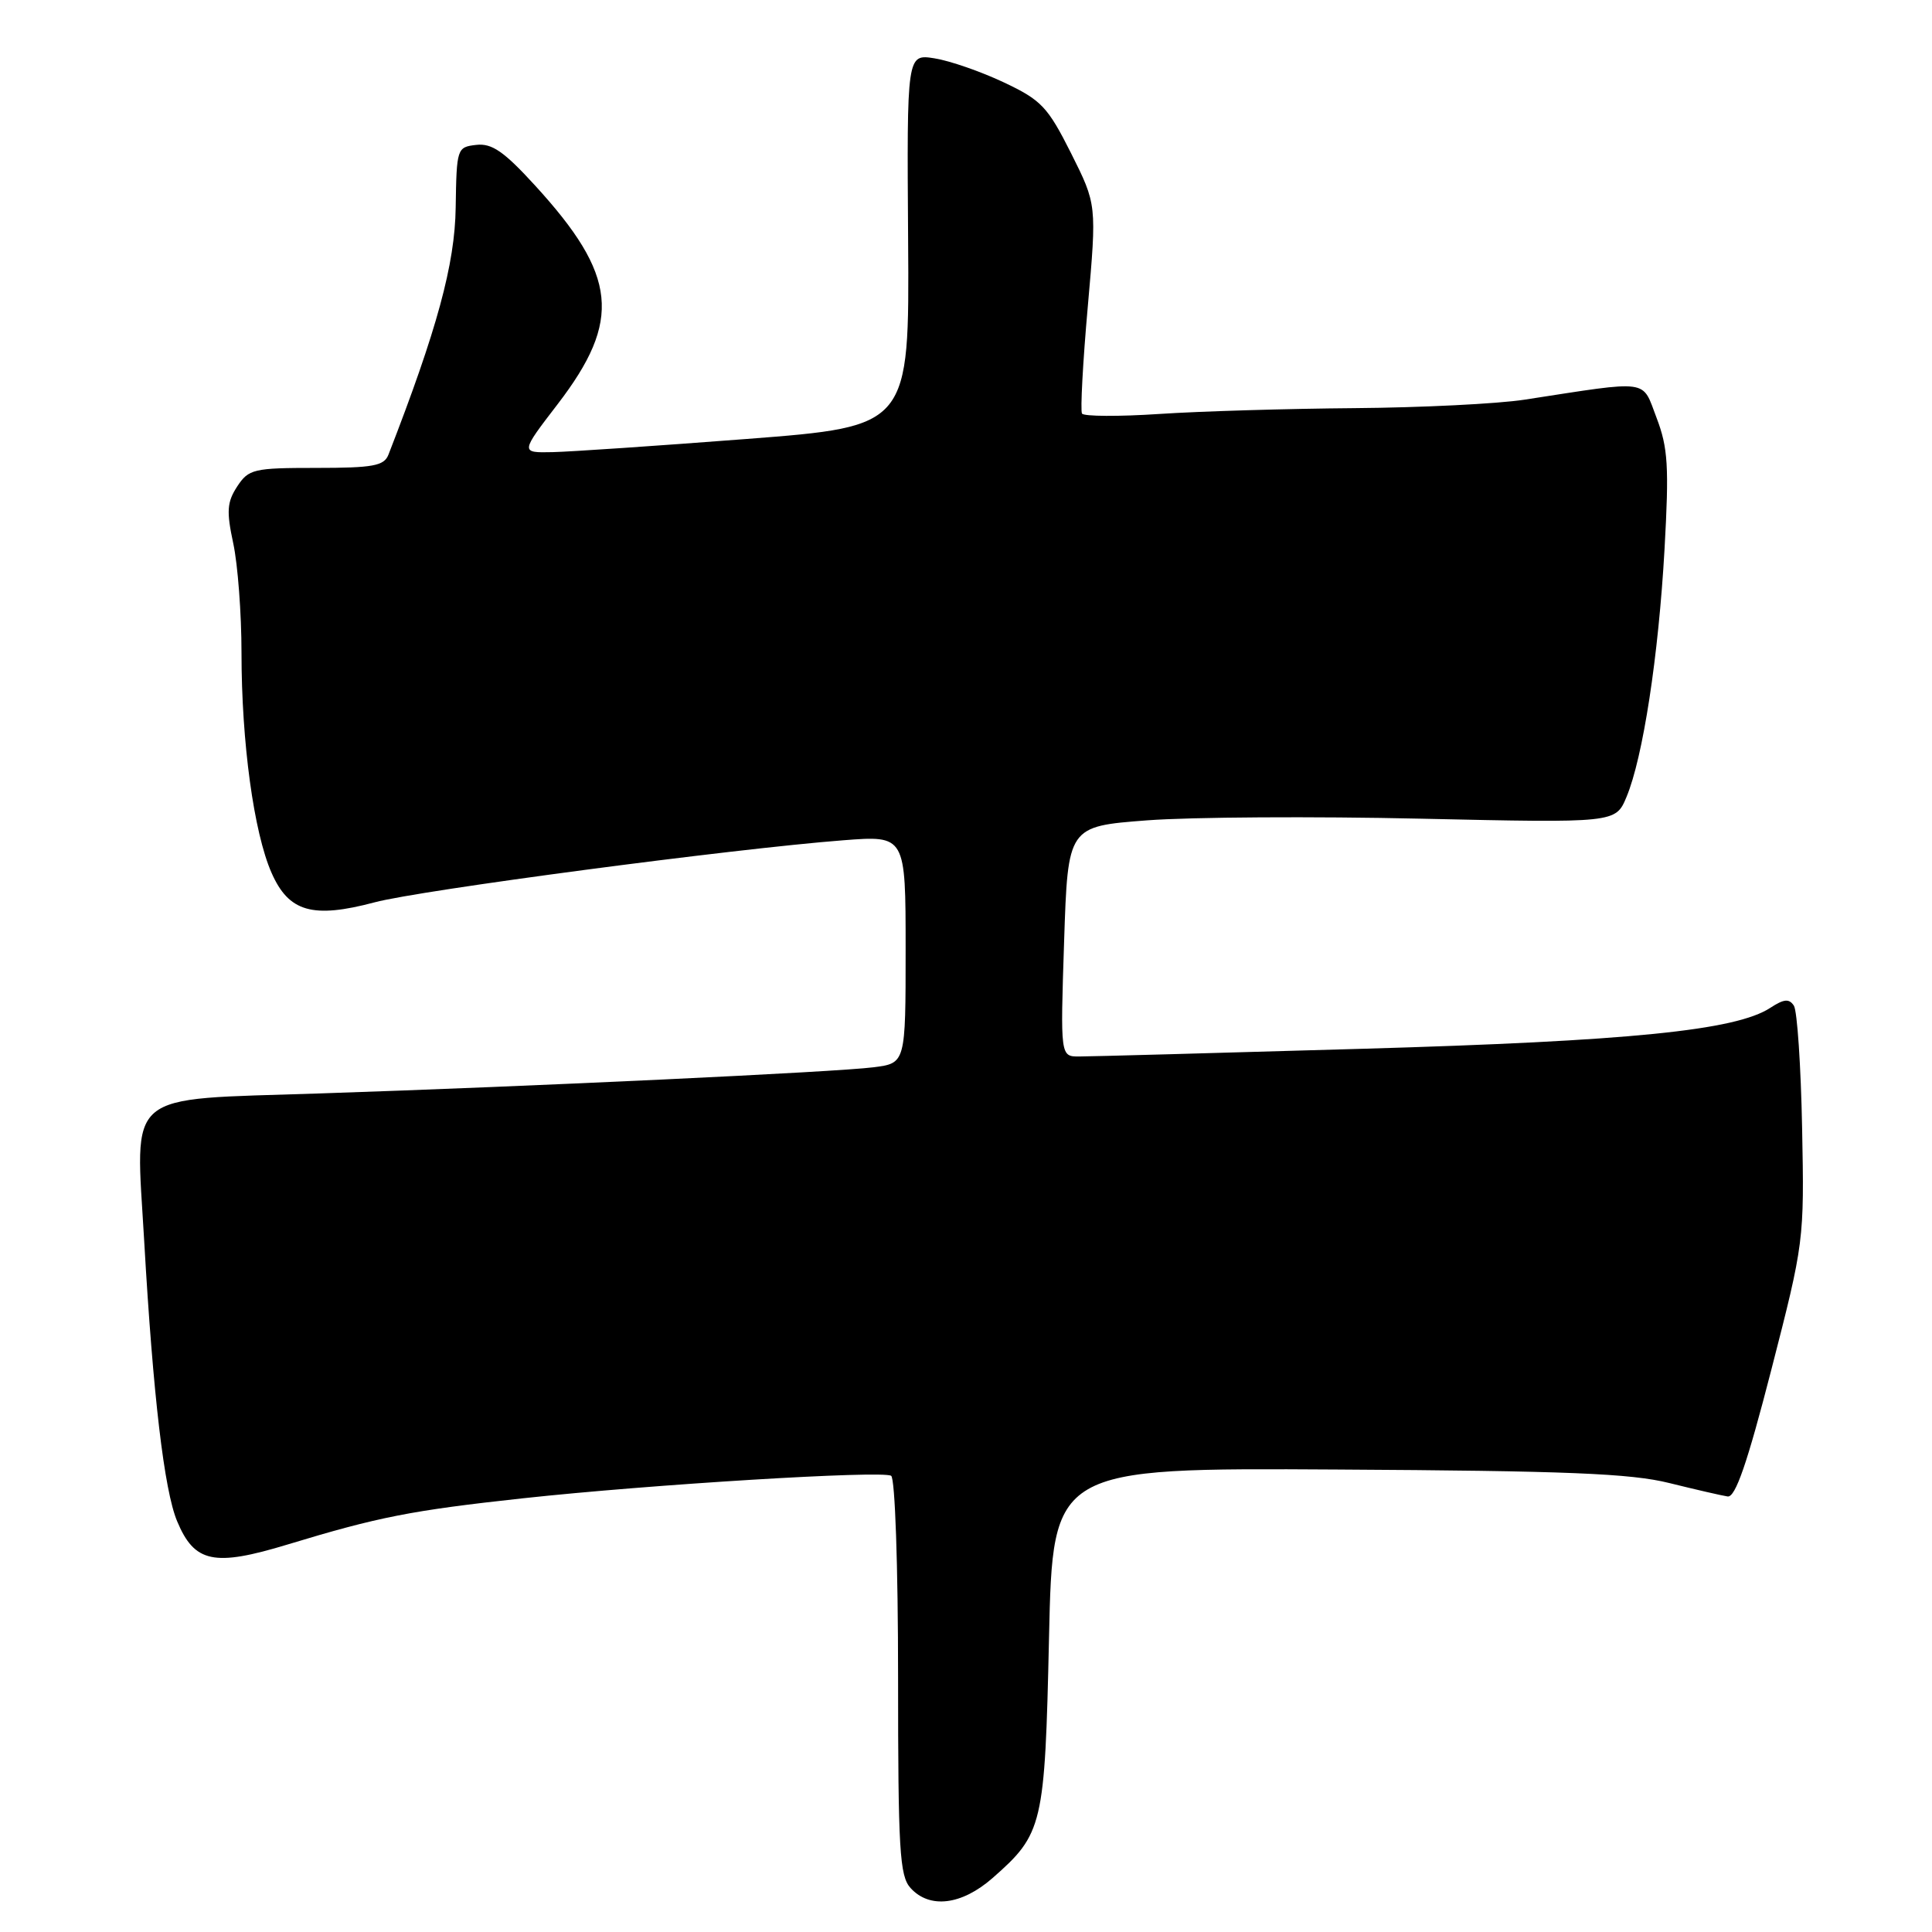 <?xml version="1.0" encoding="UTF-8" standalone="no"?>
<!DOCTYPE svg PUBLIC "-//W3C//DTD SVG 1.1//EN" "http://www.w3.org/Graphics/SVG/1.1/DTD/svg11.dtd" >
<svg xmlns="http://www.w3.org/2000/svg" xmlns:xlink="http://www.w3.org/1999/xlink" version="1.1" viewBox="0 0 256 256">
 <g >
 <path fill="currentColor"
d=" M 131.52 248.85 C 138.20 242.98 138.45 241.94 139.00 217.00 C 139.50 194.50 139.50 194.50 177.19 194.72 C 207.58 194.89 216.11 195.24 221.19 196.51 C 224.66 197.37 228.14 198.17 228.92 198.29 C 229.95 198.44 231.51 193.93 234.71 181.50 C 239.05 164.62 239.08 164.39 238.79 149.50 C 238.63 141.25 238.14 133.94 237.70 133.26 C 237.07 132.30 236.39 132.36 234.58 133.54 C 230.00 136.54 215.94 137.95 180.50 138.97 C 161.25 139.53 144.38 139.99 143.00 139.99 C 140.50 140.00 140.50 140.00 141.00 124.75 C 141.50 109.50 141.50 109.50 152.00 108.70 C 157.78 108.26 174.11 108.16 188.29 108.48 C 214.08 109.05 214.08 109.05 215.52 105.60 C 217.70 100.38 219.76 86.96 220.56 72.75 C 221.17 61.82 221.02 59.34 219.51 55.38 C 217.52 50.18 218.87 50.37 202.00 52.96 C 198.43 53.51 188.30 54.01 179.50 54.08 C 170.70 54.15 159.07 54.49 153.65 54.85 C 148.24 55.21 143.61 55.18 143.37 54.80 C 143.14 54.41 143.48 48.02 144.14 40.60 C 145.33 27.11 145.33 27.11 141.92 20.30 C 138.82 14.14 137.98 13.26 133.00 10.91 C 129.97 9.48 125.85 8.05 123.83 7.73 C 120.16 7.15 120.16 7.15 120.33 31.83 C 120.50 56.50 120.50 56.50 99.00 58.16 C 87.17 59.07 75.57 59.86 73.22 59.91 C 68.94 60.00 68.94 60.00 73.91 53.53 C 82.41 42.43 81.80 36.50 70.90 24.58 C 66.76 20.05 65.17 18.96 63.10 19.20 C 60.55 19.49 60.50 19.66 60.38 27.50 C 60.28 35.00 57.92 43.67 51.47 60.25 C 50.89 61.73 49.44 62.00 41.92 62.00 C 33.59 62.00 32.95 62.15 31.43 64.46 C 30.08 66.53 29.99 67.74 30.91 72.01 C 31.51 74.81 32.00 81.32 32.00 86.48 C 32.00 98.35 33.63 110.31 35.98 115.65 C 38.26 120.84 41.42 121.75 49.65 119.56 C 55.69 117.95 97.16 112.46 111.75 111.34 C 120.00 110.70 120.00 110.70 120.00 125.79 C 120.00 140.88 120.00 140.88 115.75 141.42 C 110.70 142.06 70.71 143.95 42.25 144.89 C 16.19 145.76 17.95 144.26 19.11 164.50 C 20.28 184.93 21.76 197.49 23.47 201.57 C 25.77 207.08 28.35 207.62 38.12 204.65 C 50.14 201.00 54.50 200.14 69.31 198.53 C 86.25 196.69 116.89 194.82 118.08 195.55 C 118.60 195.87 119.00 207.48 119.00 222.23 C 119.00 245.12 119.20 248.57 120.65 250.17 C 123.18 252.96 127.42 252.44 131.52 248.85 Z "/>
</g>
</svg>